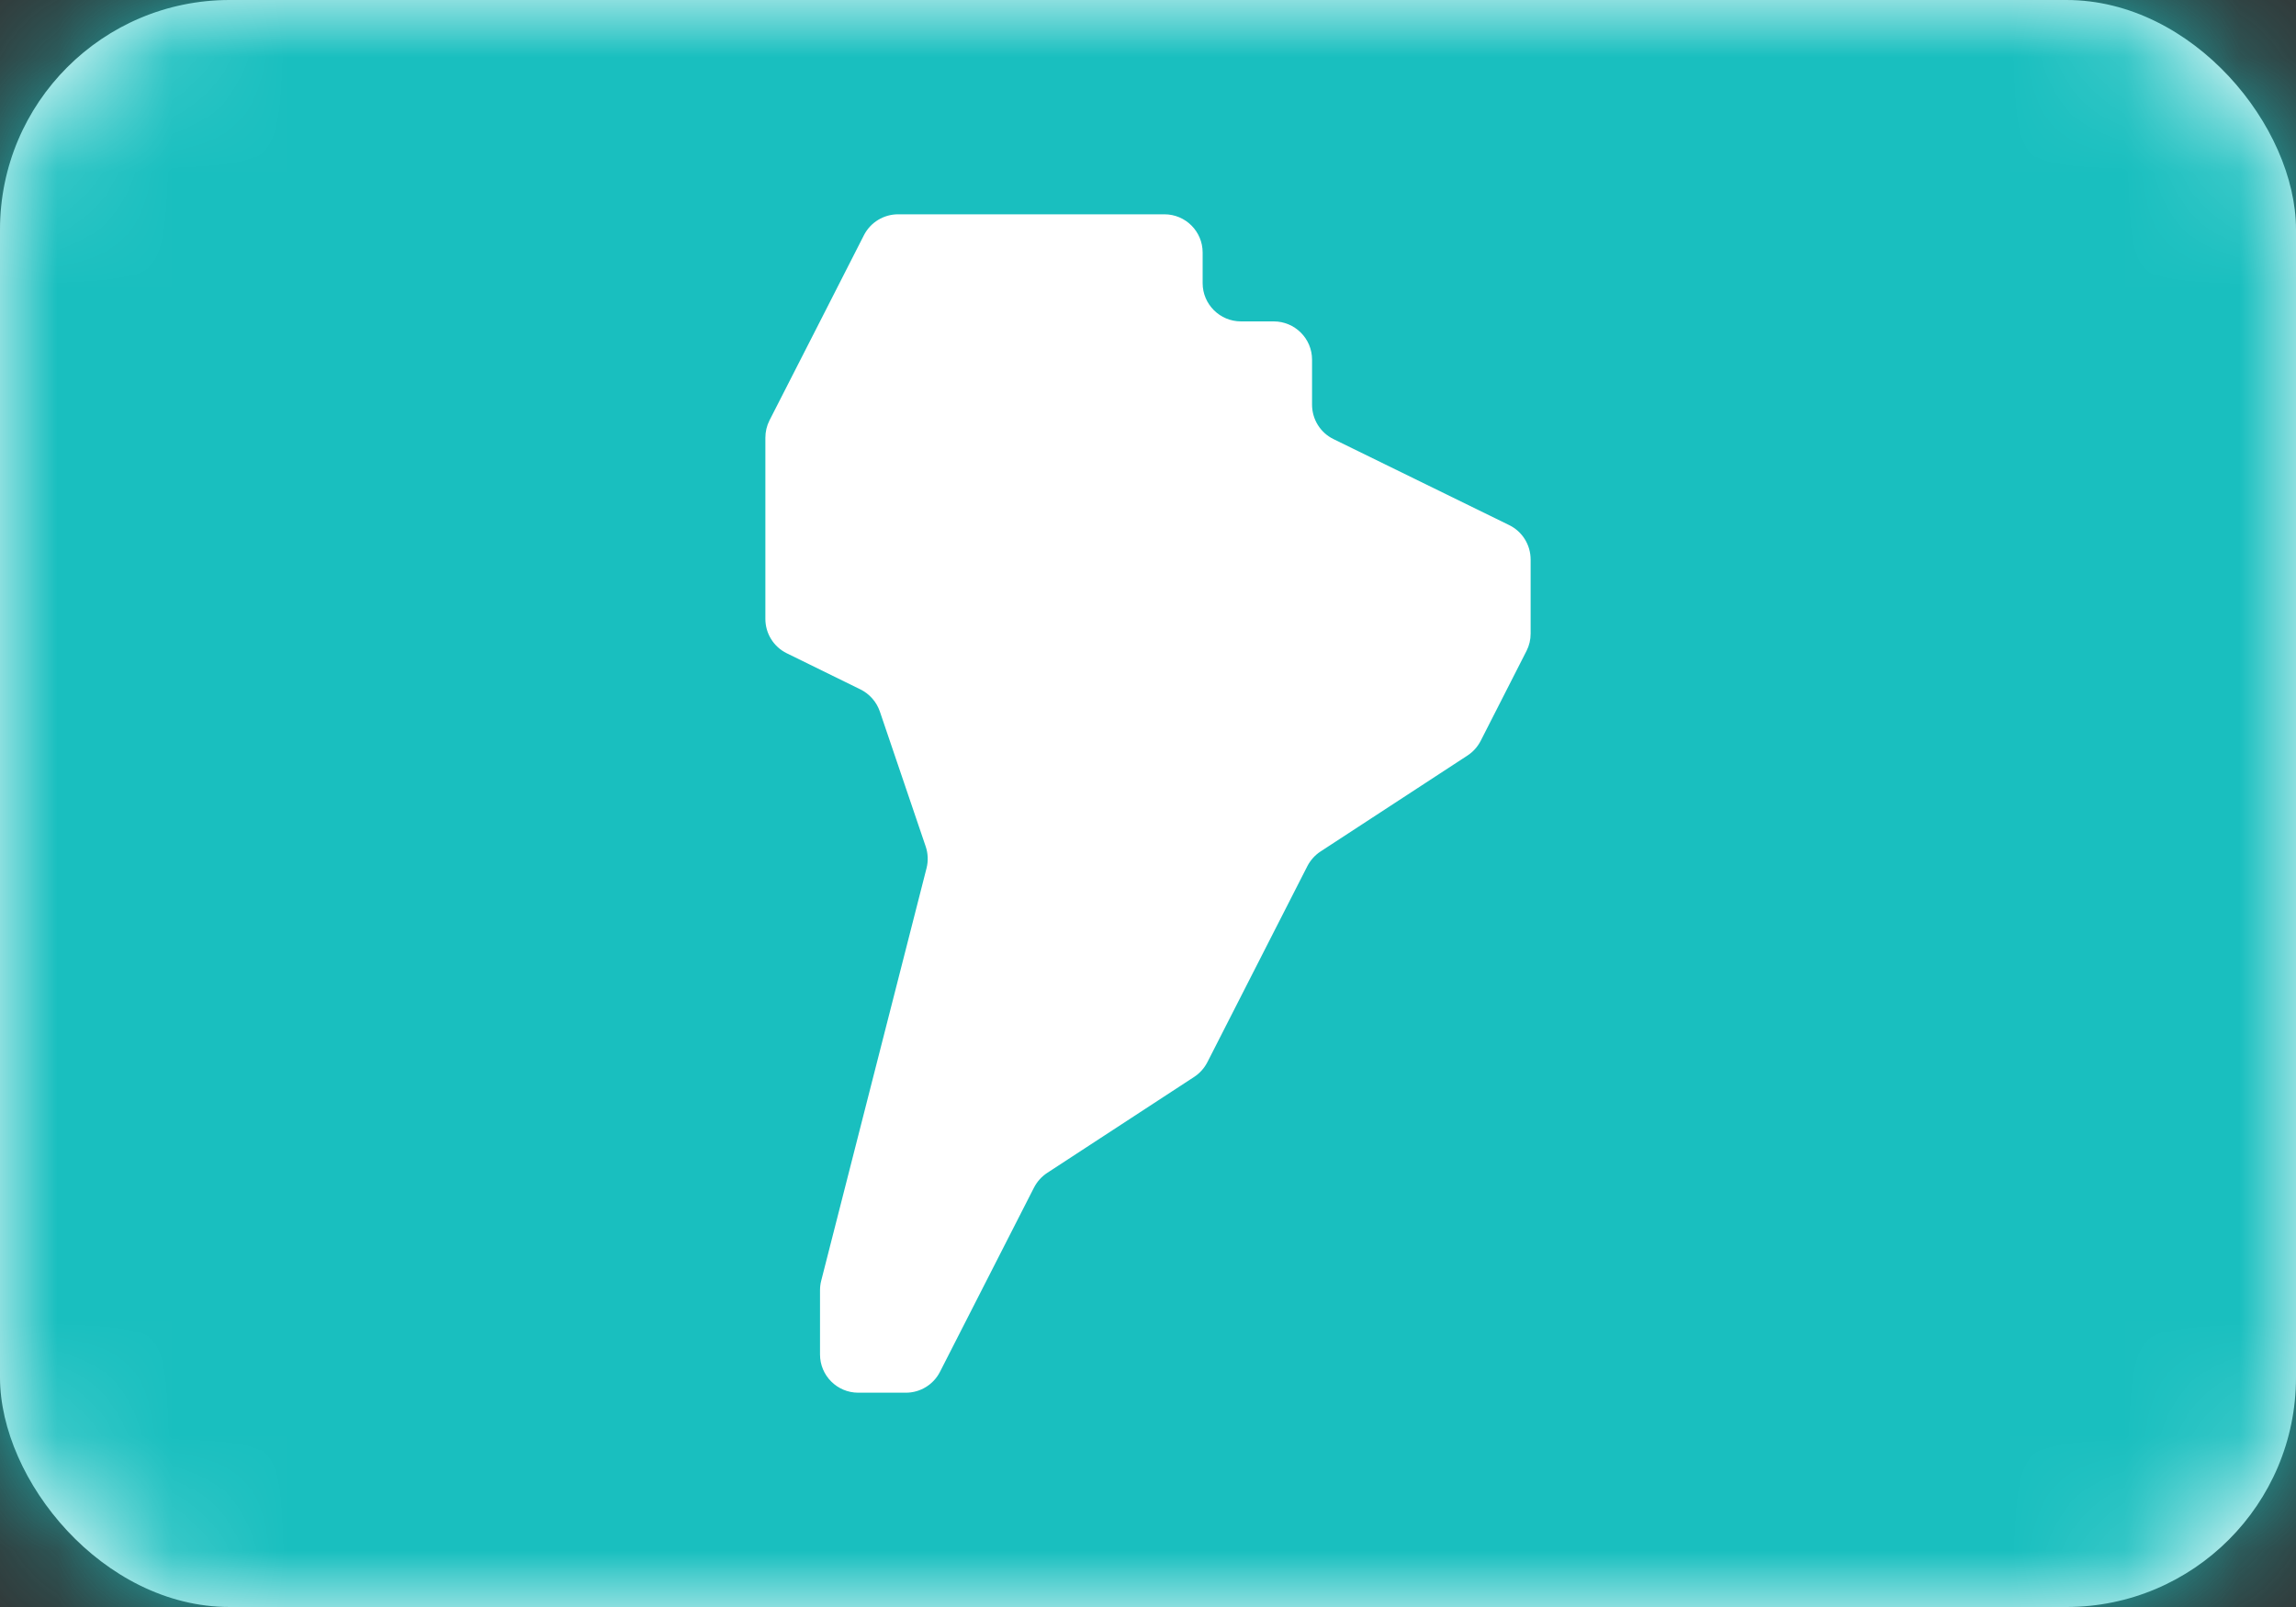 <svg width="20" height="14" viewBox="0 0 20 14" fill="none" xmlns="http://www.w3.org/2000/svg">
<rect x="0" y="0" width="20" height="14" fill="#333333" stroke="none"/>
<rect width="20" height="14" rx="2" fill="white"/>
<mask id="mask0_3245_60730" style="mask-type:luminance" maskUnits="userSpaceOnUse" x="0" y="0" width="20" height="14">
<rect width="20" height="14" rx="2" fill="white"/>
</mask>
<g mask="url(#mask0_3245_60730)">
<rect width="20" height="14" fill="#19BFBF"/>
<path fill-rule="evenodd" clip-rule="evenodd" d="M7.143 11.242C7.143 11.214 7.146 11.186 7.153 11.159L7.619 9.333L8.071 7.563C8.087 7.5 8.084 7.434 8.063 7.373L7.664 6.198C7.635 6.114 7.574 6.045 7.495 6.006L6.853 5.691C6.739 5.635 6.667 5.519 6.667 5.392V3.813C6.667 3.761 6.679 3.709 6.703 3.662L7.143 2.8L7.526 2.048C7.583 1.937 7.698 1.867 7.823 1.867H10.143C10.327 1.867 10.476 2.016 10.476 2.2V2.467C10.476 2.651 10.626 2.8 10.81 2.8H11.095C11.279 2.8 11.429 2.949 11.429 3.133V3.525C11.429 3.653 11.501 3.769 11.615 3.825L13.147 4.575C13.261 4.631 13.333 4.747 13.333 4.875V5.52C13.333 5.573 13.321 5.624 13.297 5.671L12.898 6.454C12.871 6.506 12.832 6.55 12.783 6.582L11.503 7.418C11.454 7.45 11.415 7.494 11.388 7.546L10.517 9.254C10.49 9.306 10.451 9.35 10.402 9.382L9.122 10.218C9.073 10.25 9.034 10.294 9.007 10.346L8.188 11.951C8.131 12.063 8.016 12.133 7.891 12.133H7.476C7.292 12.133 7.143 11.984 7.143 11.8V11.242Z" fill="white"/>
</g>
</svg>
